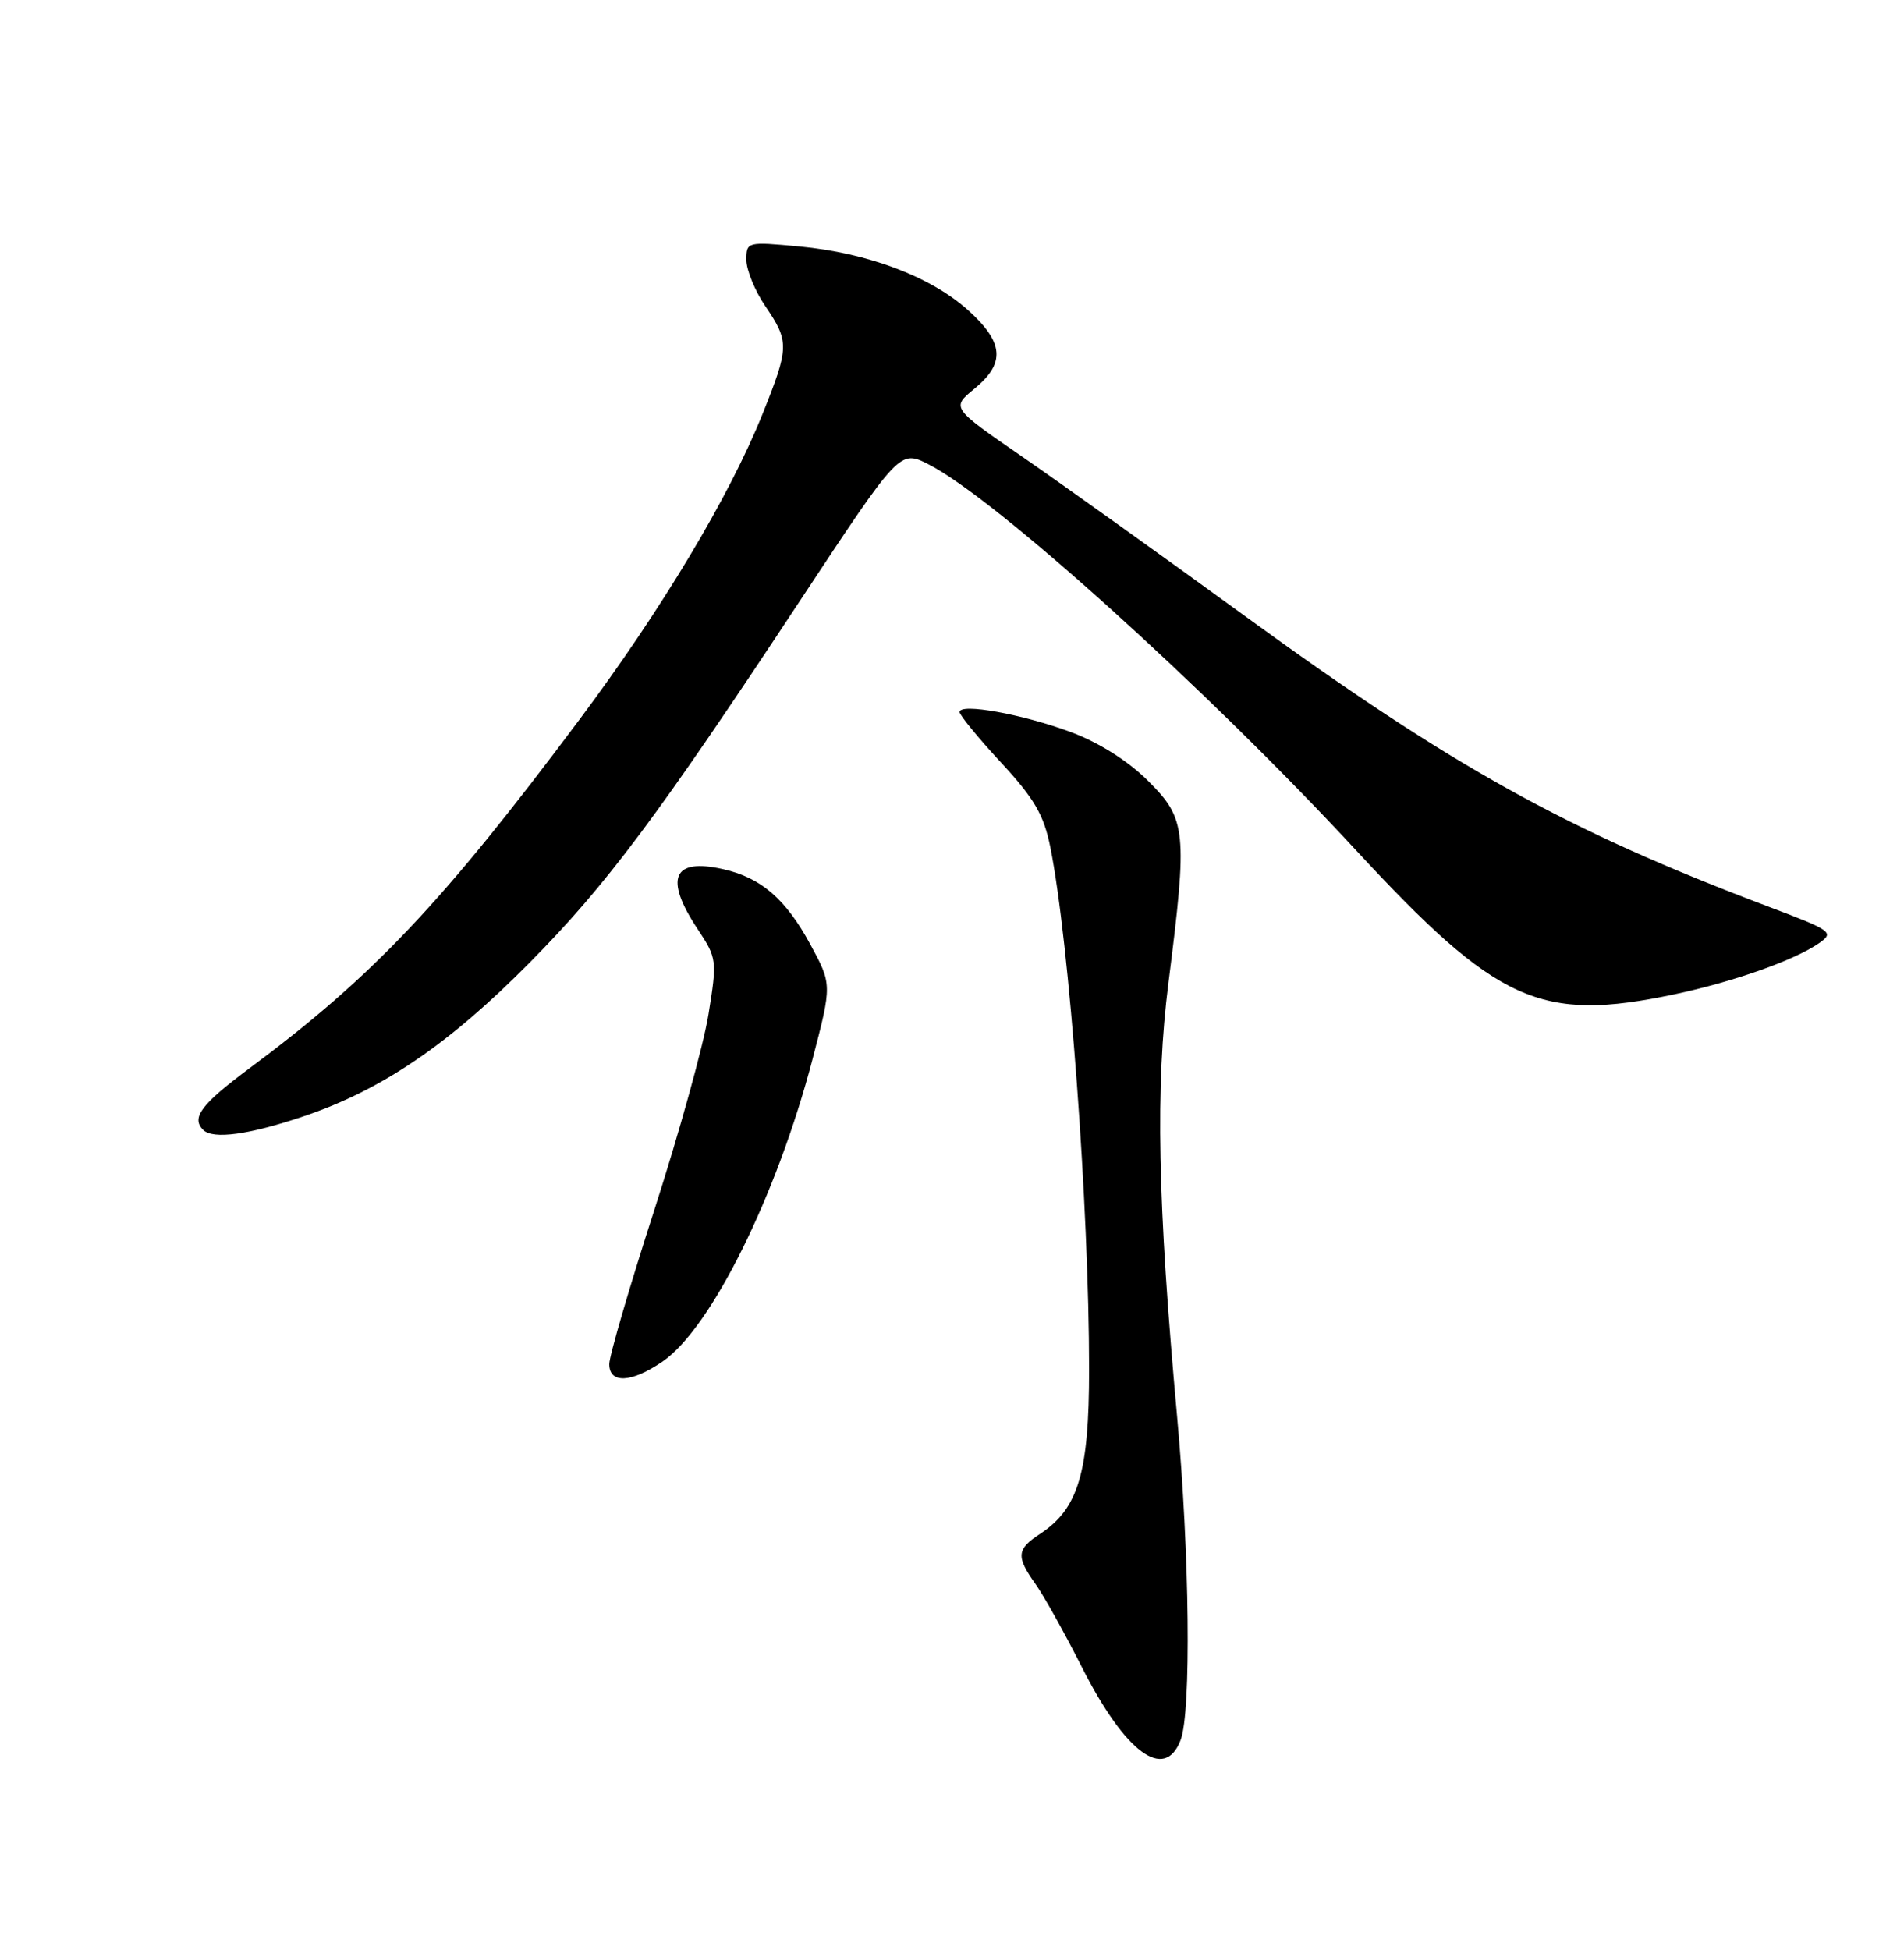 <?xml version="1.0" encoding="UTF-8" standalone="no"?>
<!DOCTYPE svg PUBLIC "-//W3C//DTD SVG 1.1//EN" "http://www.w3.org/Graphics/SVG/1.1/DTD/svg11.dtd" >
<svg xmlns="http://www.w3.org/2000/svg" xmlns:xlink="http://www.w3.org/1999/xlink" version="1.1" viewBox="0 0 250 256">
 <g >
 <path fill="currentColor"
d=" M 155.02 228.43 C 156.43 224.74 156.20 203.99 154.56 186.00 C 151.99 157.76 151.69 142.67 153.42 129.03 C 155.95 109.11 155.78 107.52 150.75 102.52 C 148.10 99.88 144.29 97.48 140.61 96.11 C 134.25 93.75 126.00 92.26 126.00 93.48 C 126.00 93.89 128.44 96.87 131.42 100.09 C 135.81 104.83 137.05 106.96 137.91 111.22 C 140.41 123.67 143.00 158.53 143.00 179.79 C 143.00 193.34 141.59 198.07 136.56 201.37 C 133.48 203.38 133.40 204.35 135.96 207.95 C 137.04 209.46 139.77 214.36 142.04 218.84 C 147.73 230.10 152.93 233.94 155.02 228.43 Z  M 86.99 178.75 C 93.35 174.39 101.98 157.00 106.68 139.07 C 109.25 129.24 109.25 129.24 106.38 123.95 C 103.13 117.98 99.92 115.22 94.92 114.10 C 88.32 112.61 87.19 115.31 91.60 121.97 C 94.14 125.80 94.17 126.07 93.02 133.20 C 92.37 137.21 89.17 148.75 85.92 158.83 C 82.66 168.91 80.00 178.02 80.00 179.08 C 80.00 181.69 82.90 181.55 86.99 178.75 Z  M 40.01 146.50 C 50.21 143.03 58.95 137.08 69.50 126.42 C 79.64 116.17 86.37 107.17 105.11 78.76 C 118.14 59.03 118.14 59.03 121.96 60.98 C 130.77 65.48 158.56 90.56 178.00 111.57 C 196.63 131.70 202.23 134.24 219.83 130.54 C 227.59 128.90 235.66 126.05 238.86 123.81 C 240.87 122.41 240.54 122.17 232.24 119.04 C 205.70 109.02 190.76 100.73 163.50 80.90 C 152.50 72.90 139.32 63.47 134.20 59.94 C 124.90 53.53 124.90 53.53 127.96 51.02 C 132.03 47.67 131.82 44.97 127.13 40.74 C 122.25 36.33 113.96 33.20 104.97 32.36 C 98.09 31.72 98.00 31.74 98.00 34.12 C 98.00 35.45 99.13 38.19 100.50 40.21 C 103.65 44.85 103.63 45.60 100.13 54.33 C 95.79 65.16 86.88 80.03 76.06 94.50 C 58.08 118.56 48.98 128.18 32.75 140.25 C 26.41 144.97 25.08 146.74 26.67 148.33 C 27.96 149.63 32.73 148.97 40.01 146.50 Z "/>
</g>
</svg>